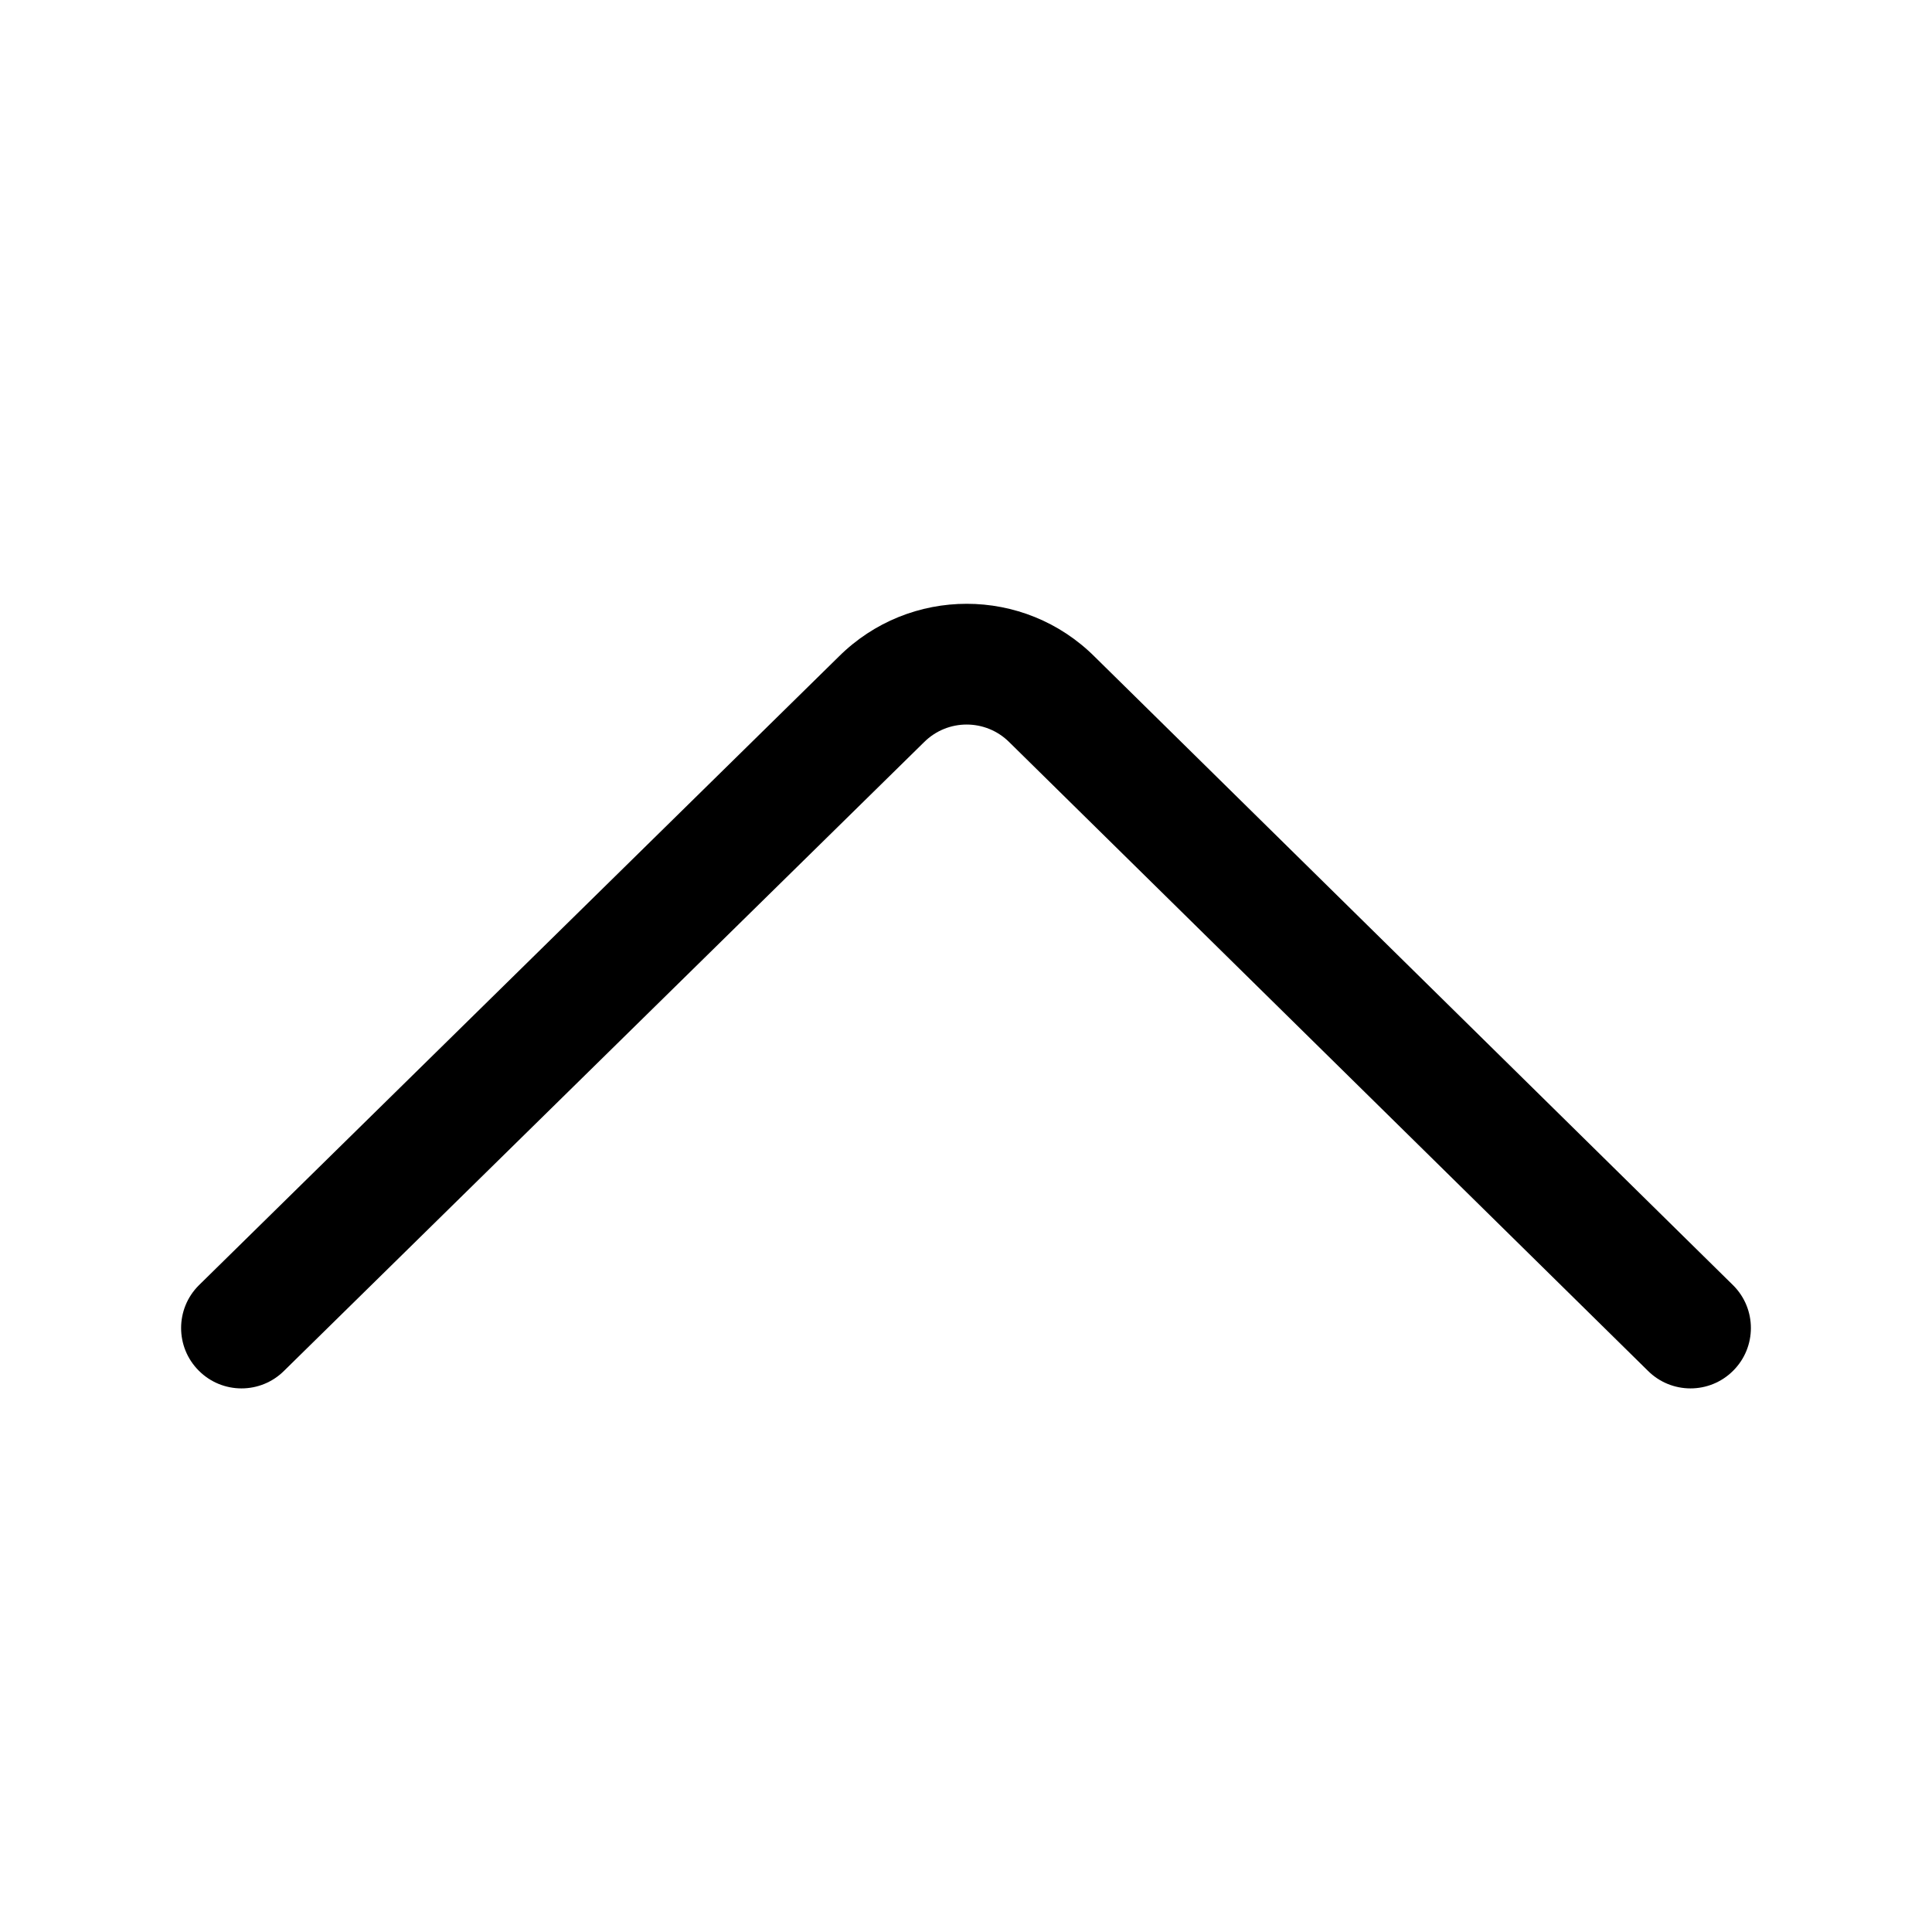 <?xml version="1.0" encoding="UTF-8"?>
<svg width="16px" height="16px" viewBox="0 0 16 16" version="1.1" xmlns="http://www.w3.org/2000/svg" xmlns:xlink="http://www.w3.org/1999/xlink">
    <!-- Generator: Sketch 52.4 (67378) - http://www.bohemiancoding.com/sketch -->
    <title>arrow-up</title>
    <desc>Created with Sketch.</desc>
    <g id="arrow-up" stroke="none" stroke-width="1" fill="none" fill-rule="evenodd">
        <path d="M13.646,5.147 C13.841,4.951 14.158,4.951 14.353,5.146 C14.549,5.341 14.549,5.658 14.354,5.853 L9.067,11.058 C8.481,11.644 7.532,11.644 6.945,11.059 L1.647,5.854 C1.451,5.659 1.451,5.342 1.646,5.147 C1.841,4.951 2.158,4.951 2.353,5.146 L7.652,10.351 C7.848,10.547 8.164,10.546 8.359,10.351 L13.646,5.147 Z" id="Path-8" fill="#000000" fill-rule="nonzero" transform="translate(8, 8.249) scale(1, -1) translate(-8, -8.249) "></path>
    </g>
</svg>